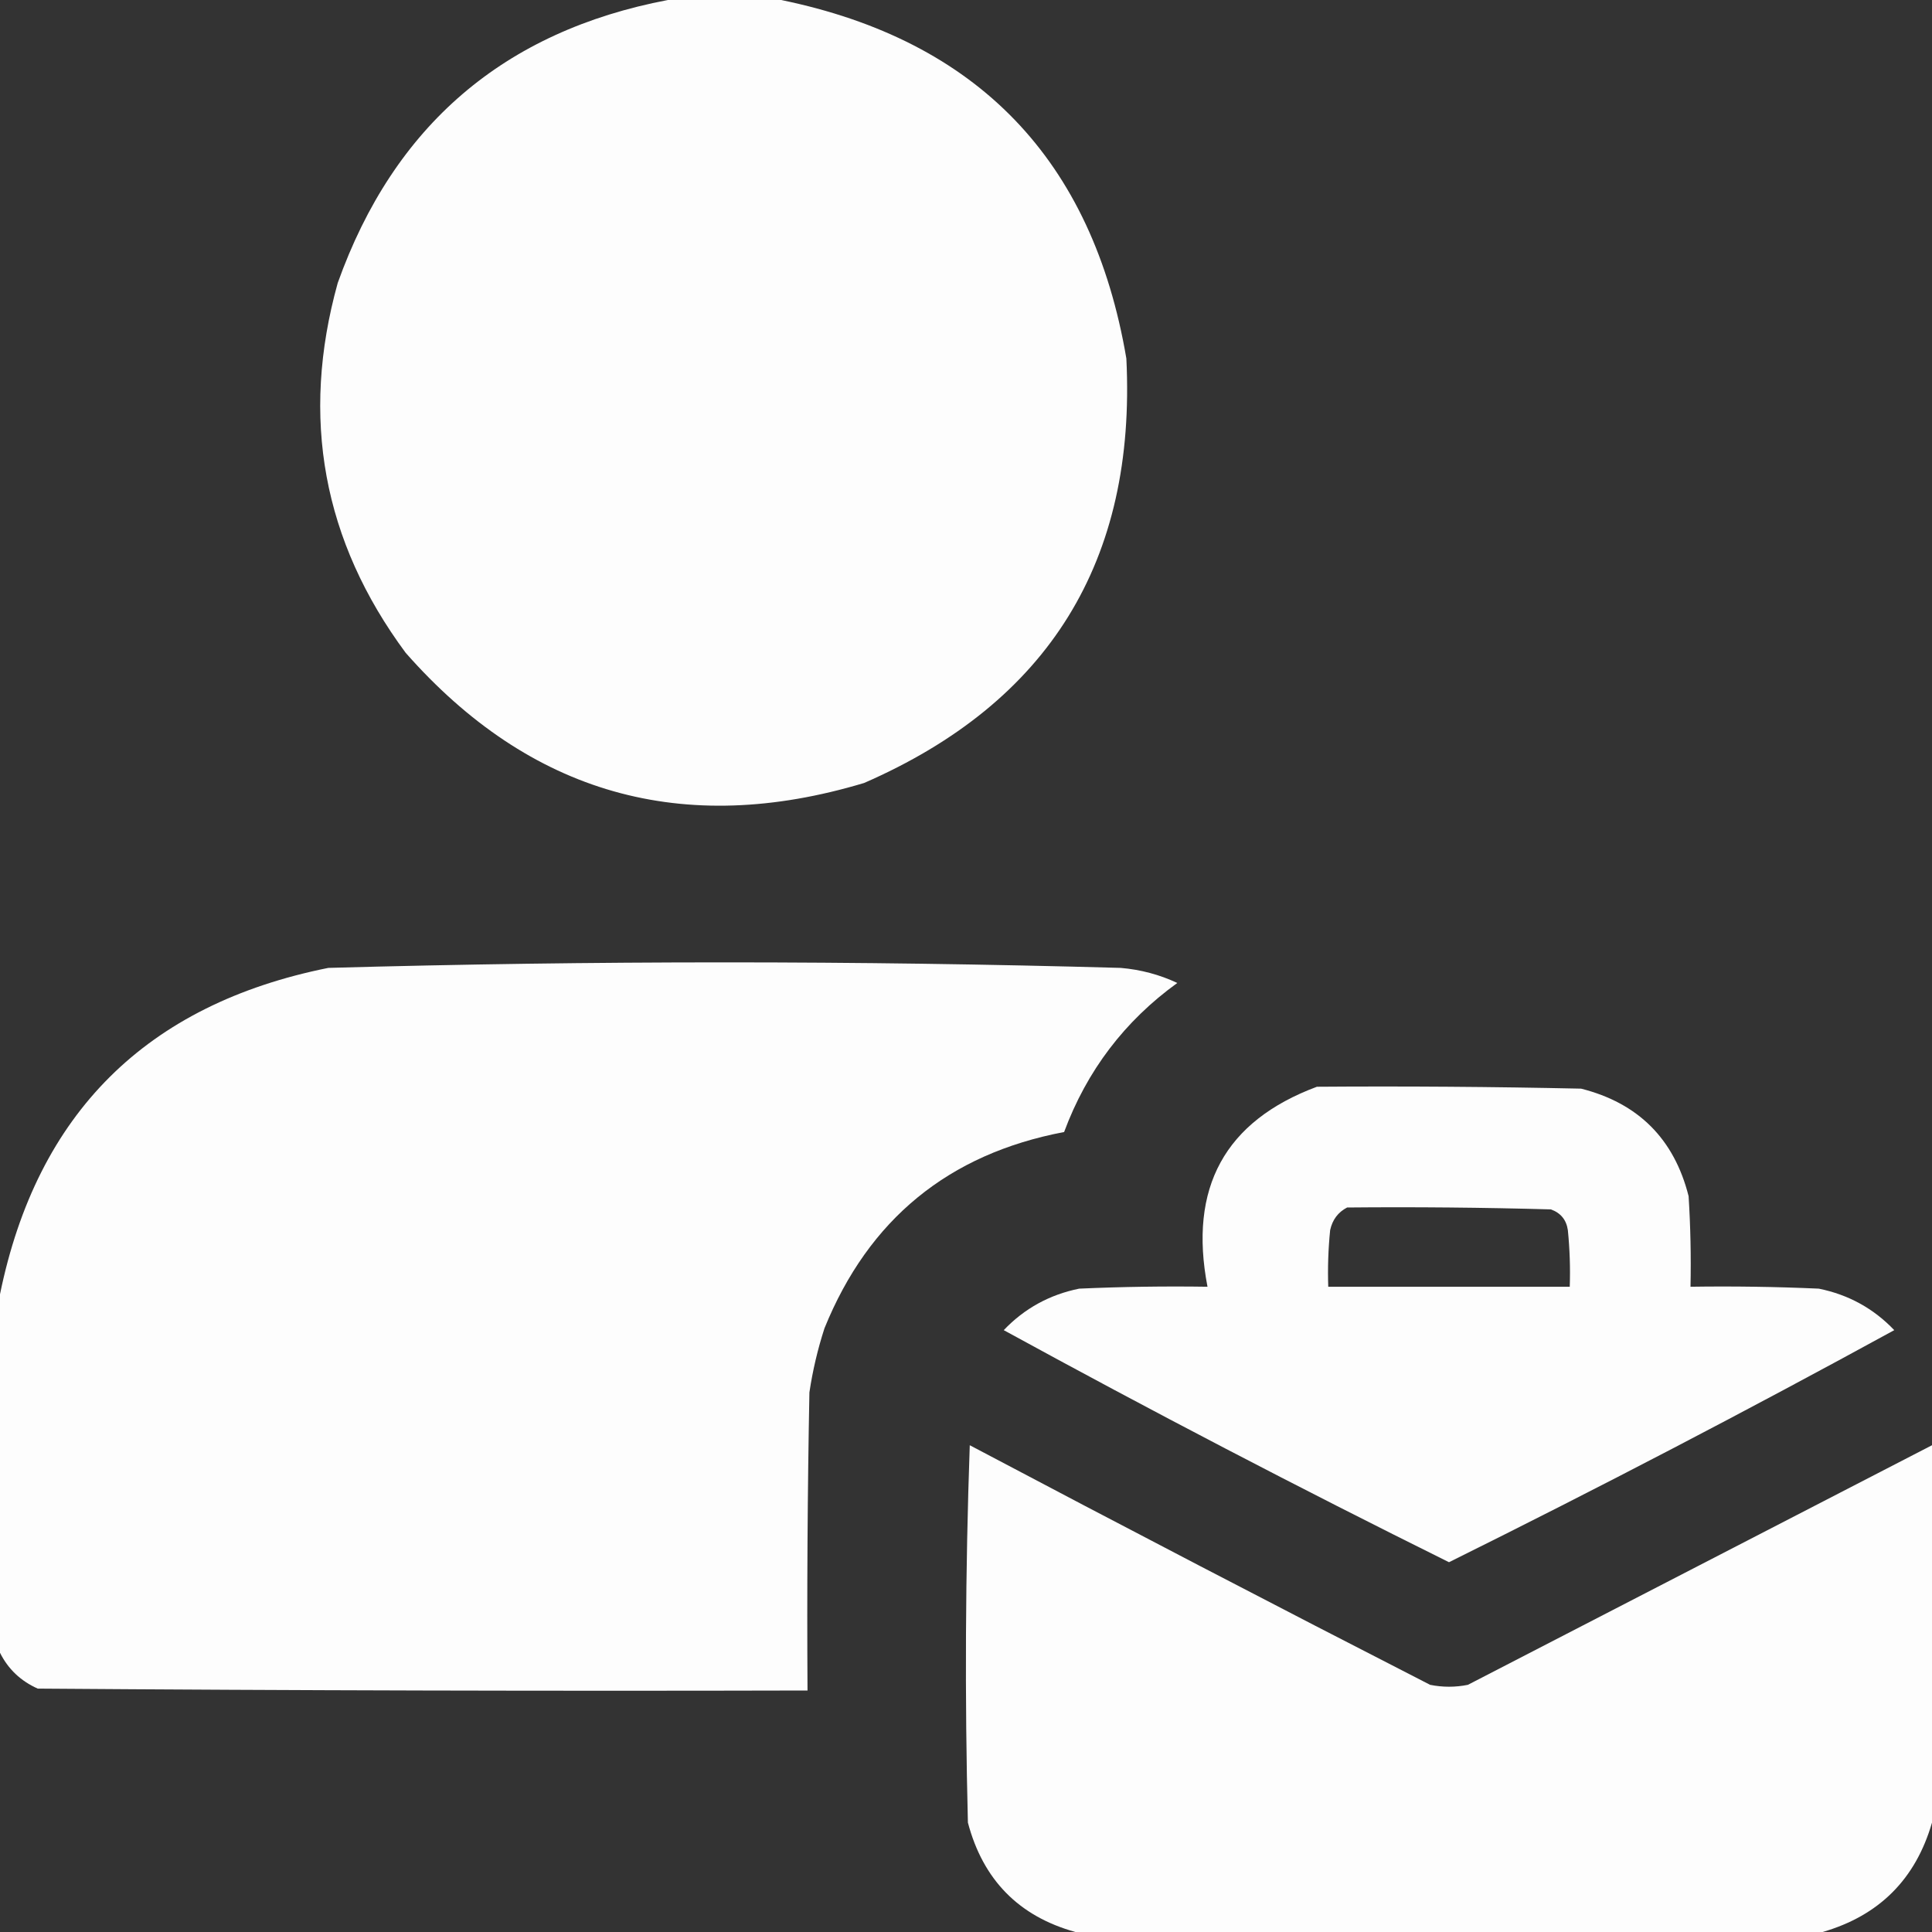 <svg width="60" height="60" viewBox="0 0 60 60" fill="none" xmlns="http://www.w3.org/2000/svg">
<rect x="0" y="0" width="60" height="60" fill="#333333" stroke="none"/>
<g opacity="0.99">
<path fill-rule="evenodd" clip-rule="evenodd" d="M20.742 0C21.914 0 23.086 0 24.258 0C30.358 1.253 33.932 4.964 34.98 11.133C35.292 17.418 32.577 21.813 26.836 24.316C21.207 26.007 16.461 24.659 12.598 20.273C10.028 16.801 9.325 12.973 10.488 8.789C12.234 3.898 15.652 0.968 20.742 0Z" fill="white"/>
<path fill-rule="evenodd" clip-rule="evenodd" d="M0 51.328C0 47.617 0 43.906 0 40.195C1.15 34.572 4.549 31.193 10.195 30.059C18.399 29.83 26.602 29.83 34.805 30.059C35.425 30.112 36.011 30.268 36.562 30.527C34.925 31.71 33.753 33.253 33.047 35.156C29.457 35.836 26.977 37.867 25.605 41.25C25.394 41.901 25.238 42.565 25.137 43.242C25.078 46.328 25.059 49.414 25.078 52.5C17.109 52.52 9.141 52.5 1.172 52.441C0.642 52.205 0.252 51.833 0 51.328Z" fill="white"/>
<path fill-rule="evenodd" clip-rule="evenodd" d="M40.898 33.75C43.633 33.73 46.367 33.75 49.102 33.809C50.879 34.258 51.992 35.371 52.441 37.148C52.5 38.085 52.52 39.023 52.5 39.961C53.829 39.941 55.157 39.961 56.484 40.02C57.404 40.206 58.185 40.635 58.828 41.309C54.27 43.803 49.66 46.205 45 48.516C40.34 46.205 35.73 43.803 31.172 41.309C31.815 40.635 32.596 40.206 33.516 40.02C34.843 39.961 36.171 39.941 37.5 39.961C36.907 36.885 38.04 34.815 40.898 33.75ZM41.836 37.5C43.946 37.48 46.055 37.5 48.164 37.559C48.469 37.668 48.645 37.883 48.691 38.203C48.75 38.788 48.77 39.374 48.75 39.961C46.25 39.961 43.75 39.961 41.25 39.961C41.23 39.374 41.25 38.788 41.309 38.203C41.379 37.88 41.555 37.646 41.836 37.5Z" fill="white"/>
<path fill-rule="evenodd" clip-rule="evenodd" d="M60 44.883C60 48.789 60 52.695 60 56.602C59.492 58.359 58.359 59.492 56.602 60C48.867 60 41.133 60 33.398 60C31.642 59.513 30.529 58.381 30.059 56.602C29.961 52.695 29.98 48.788 30.117 44.883C34.864 47.393 39.63 49.874 44.414 52.324C44.805 52.402 45.195 52.402 45.586 52.324C50.397 49.841 55.202 47.36 60 44.883Z" fill="white"/>
</g>
</svg>
